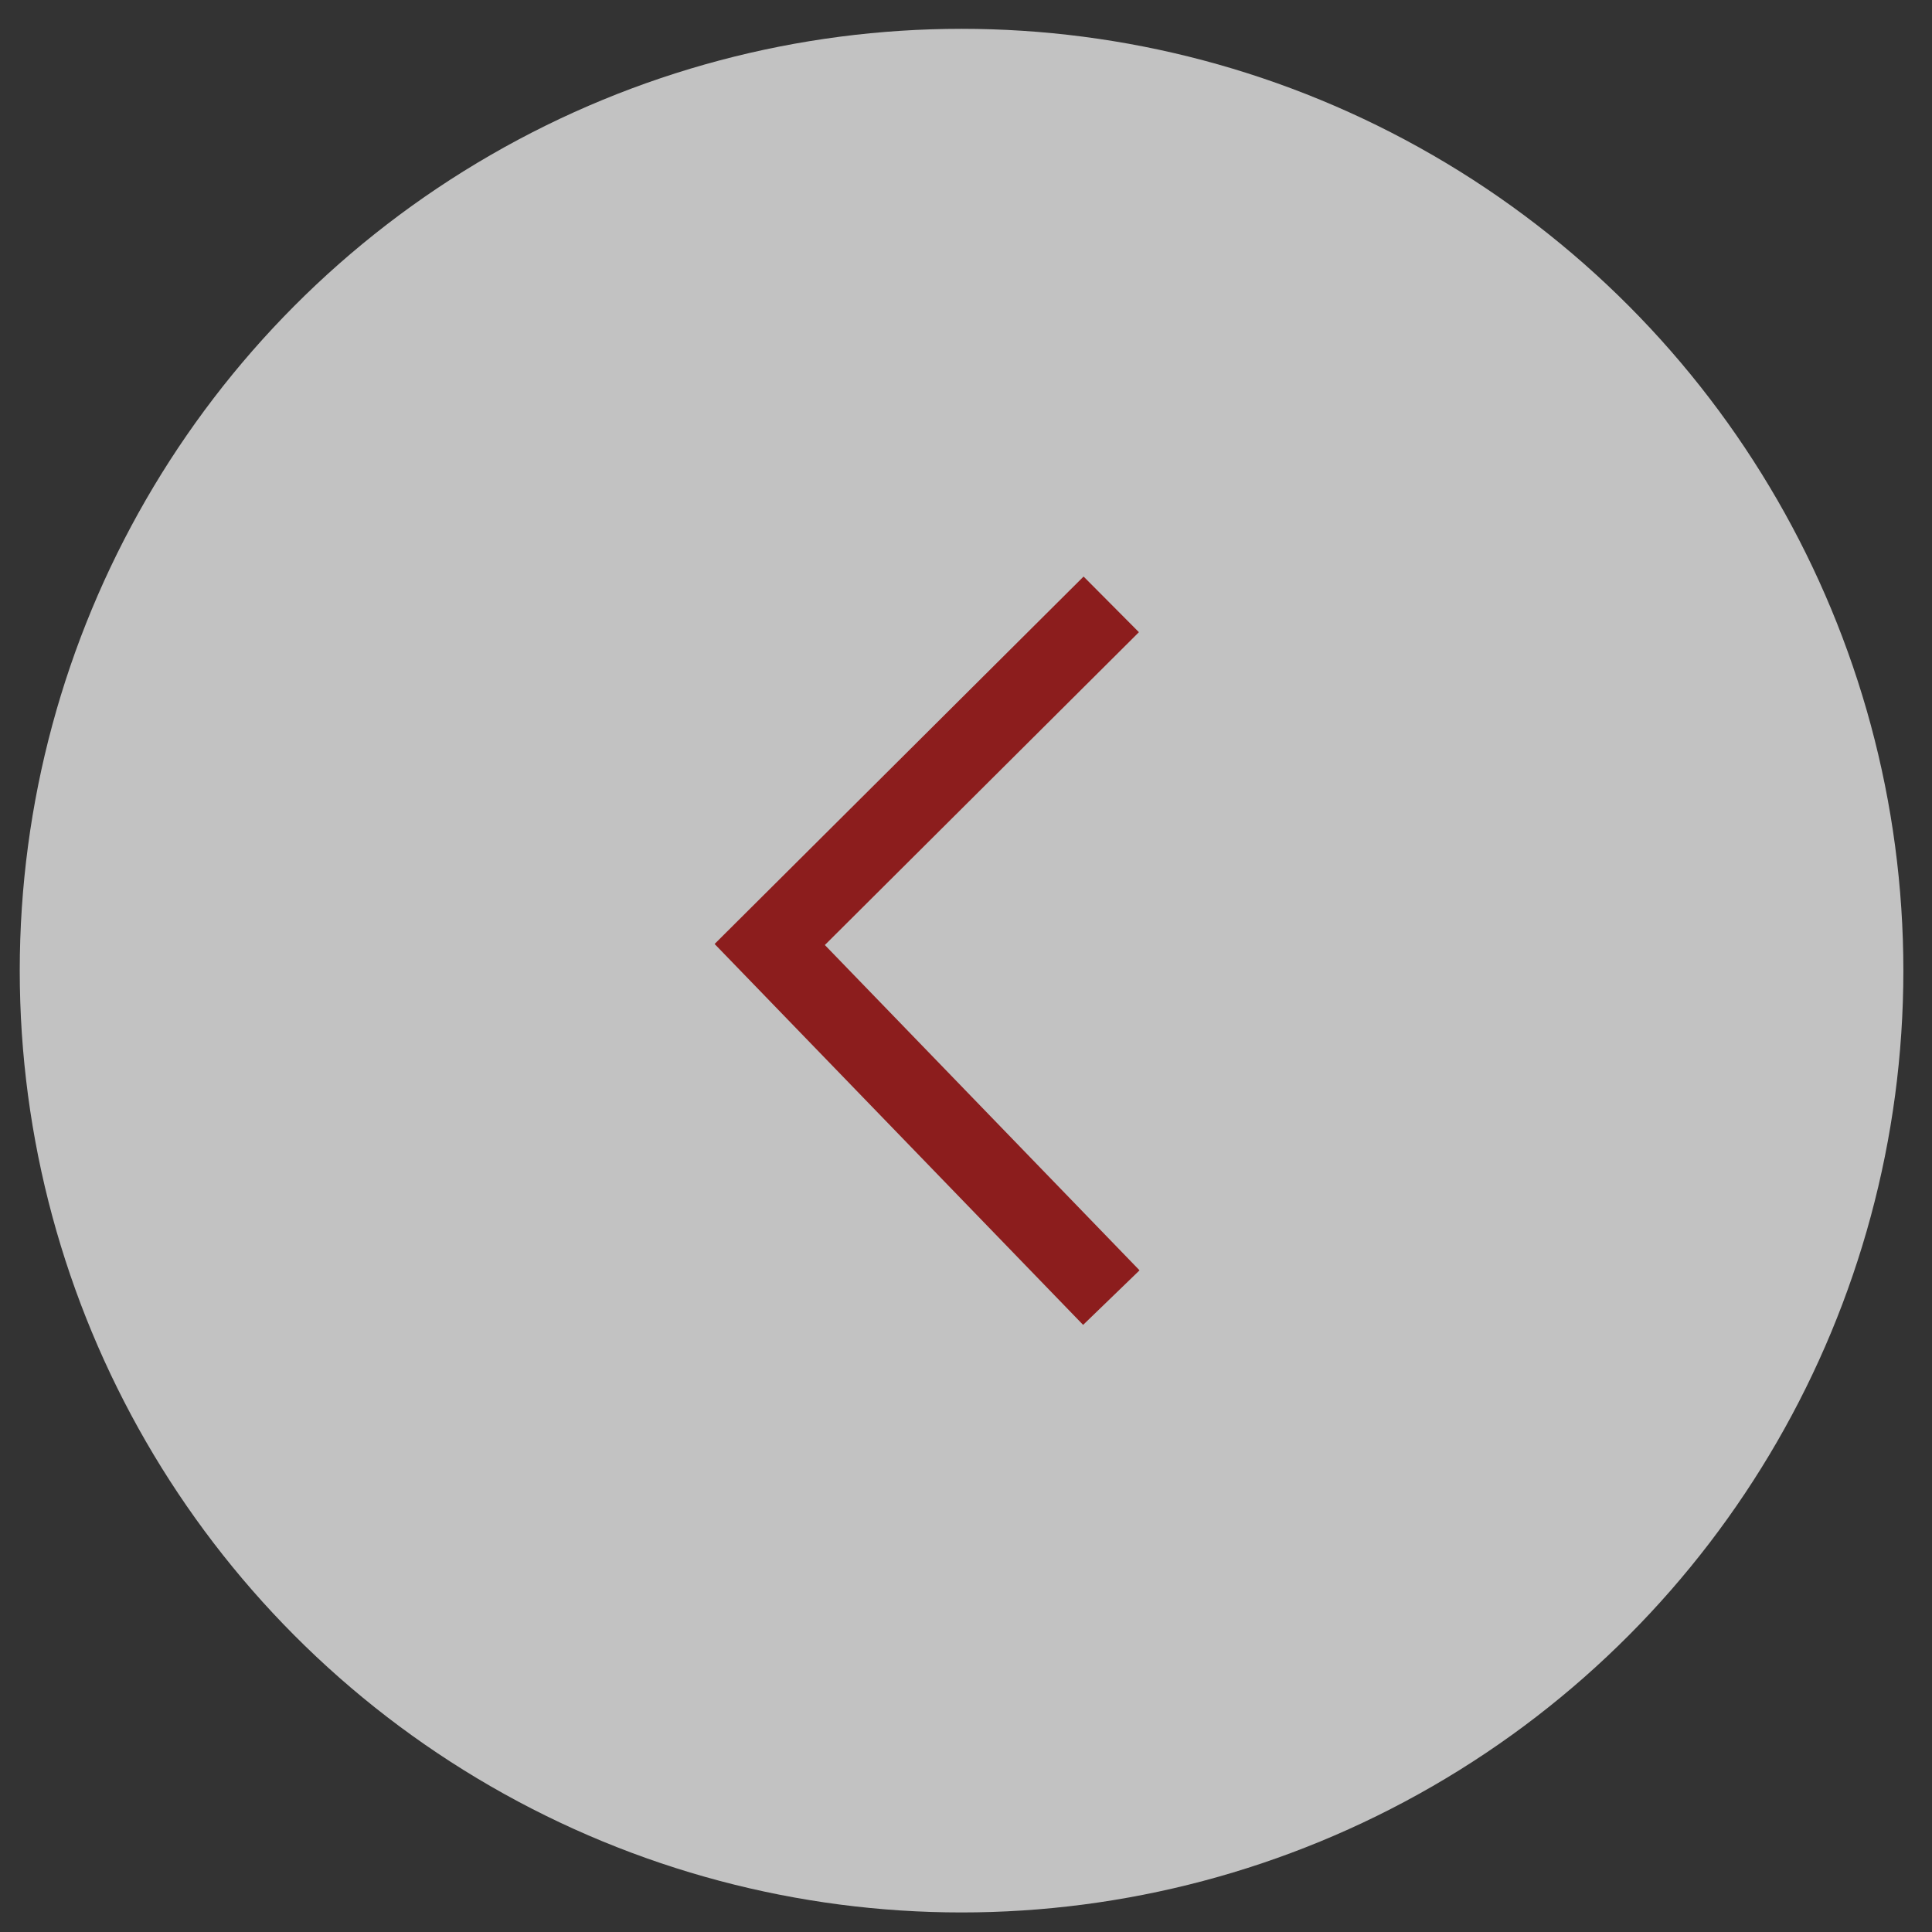 <svg width="50" height="50" viewBox="0 0 50 50" fill="none" xmlns="http://www.w3.org/2000/svg">
<rect x="0" y="0" width="50" height="50" fill="#333333" stroke="none"/>
<g opacity="0.7">
<circle cx="24.885" cy="25.12" r="24.374" transform="rotate(180 24.885 25.12)" fill="white"/>
<path d="M28.043 14.921L29.475 16.361L21.347 24.457L29.491 32.876L28.031 34.288L18.494 24.43L28.043 14.921Z" fill="#B21414"/>
</g>
</svg>
